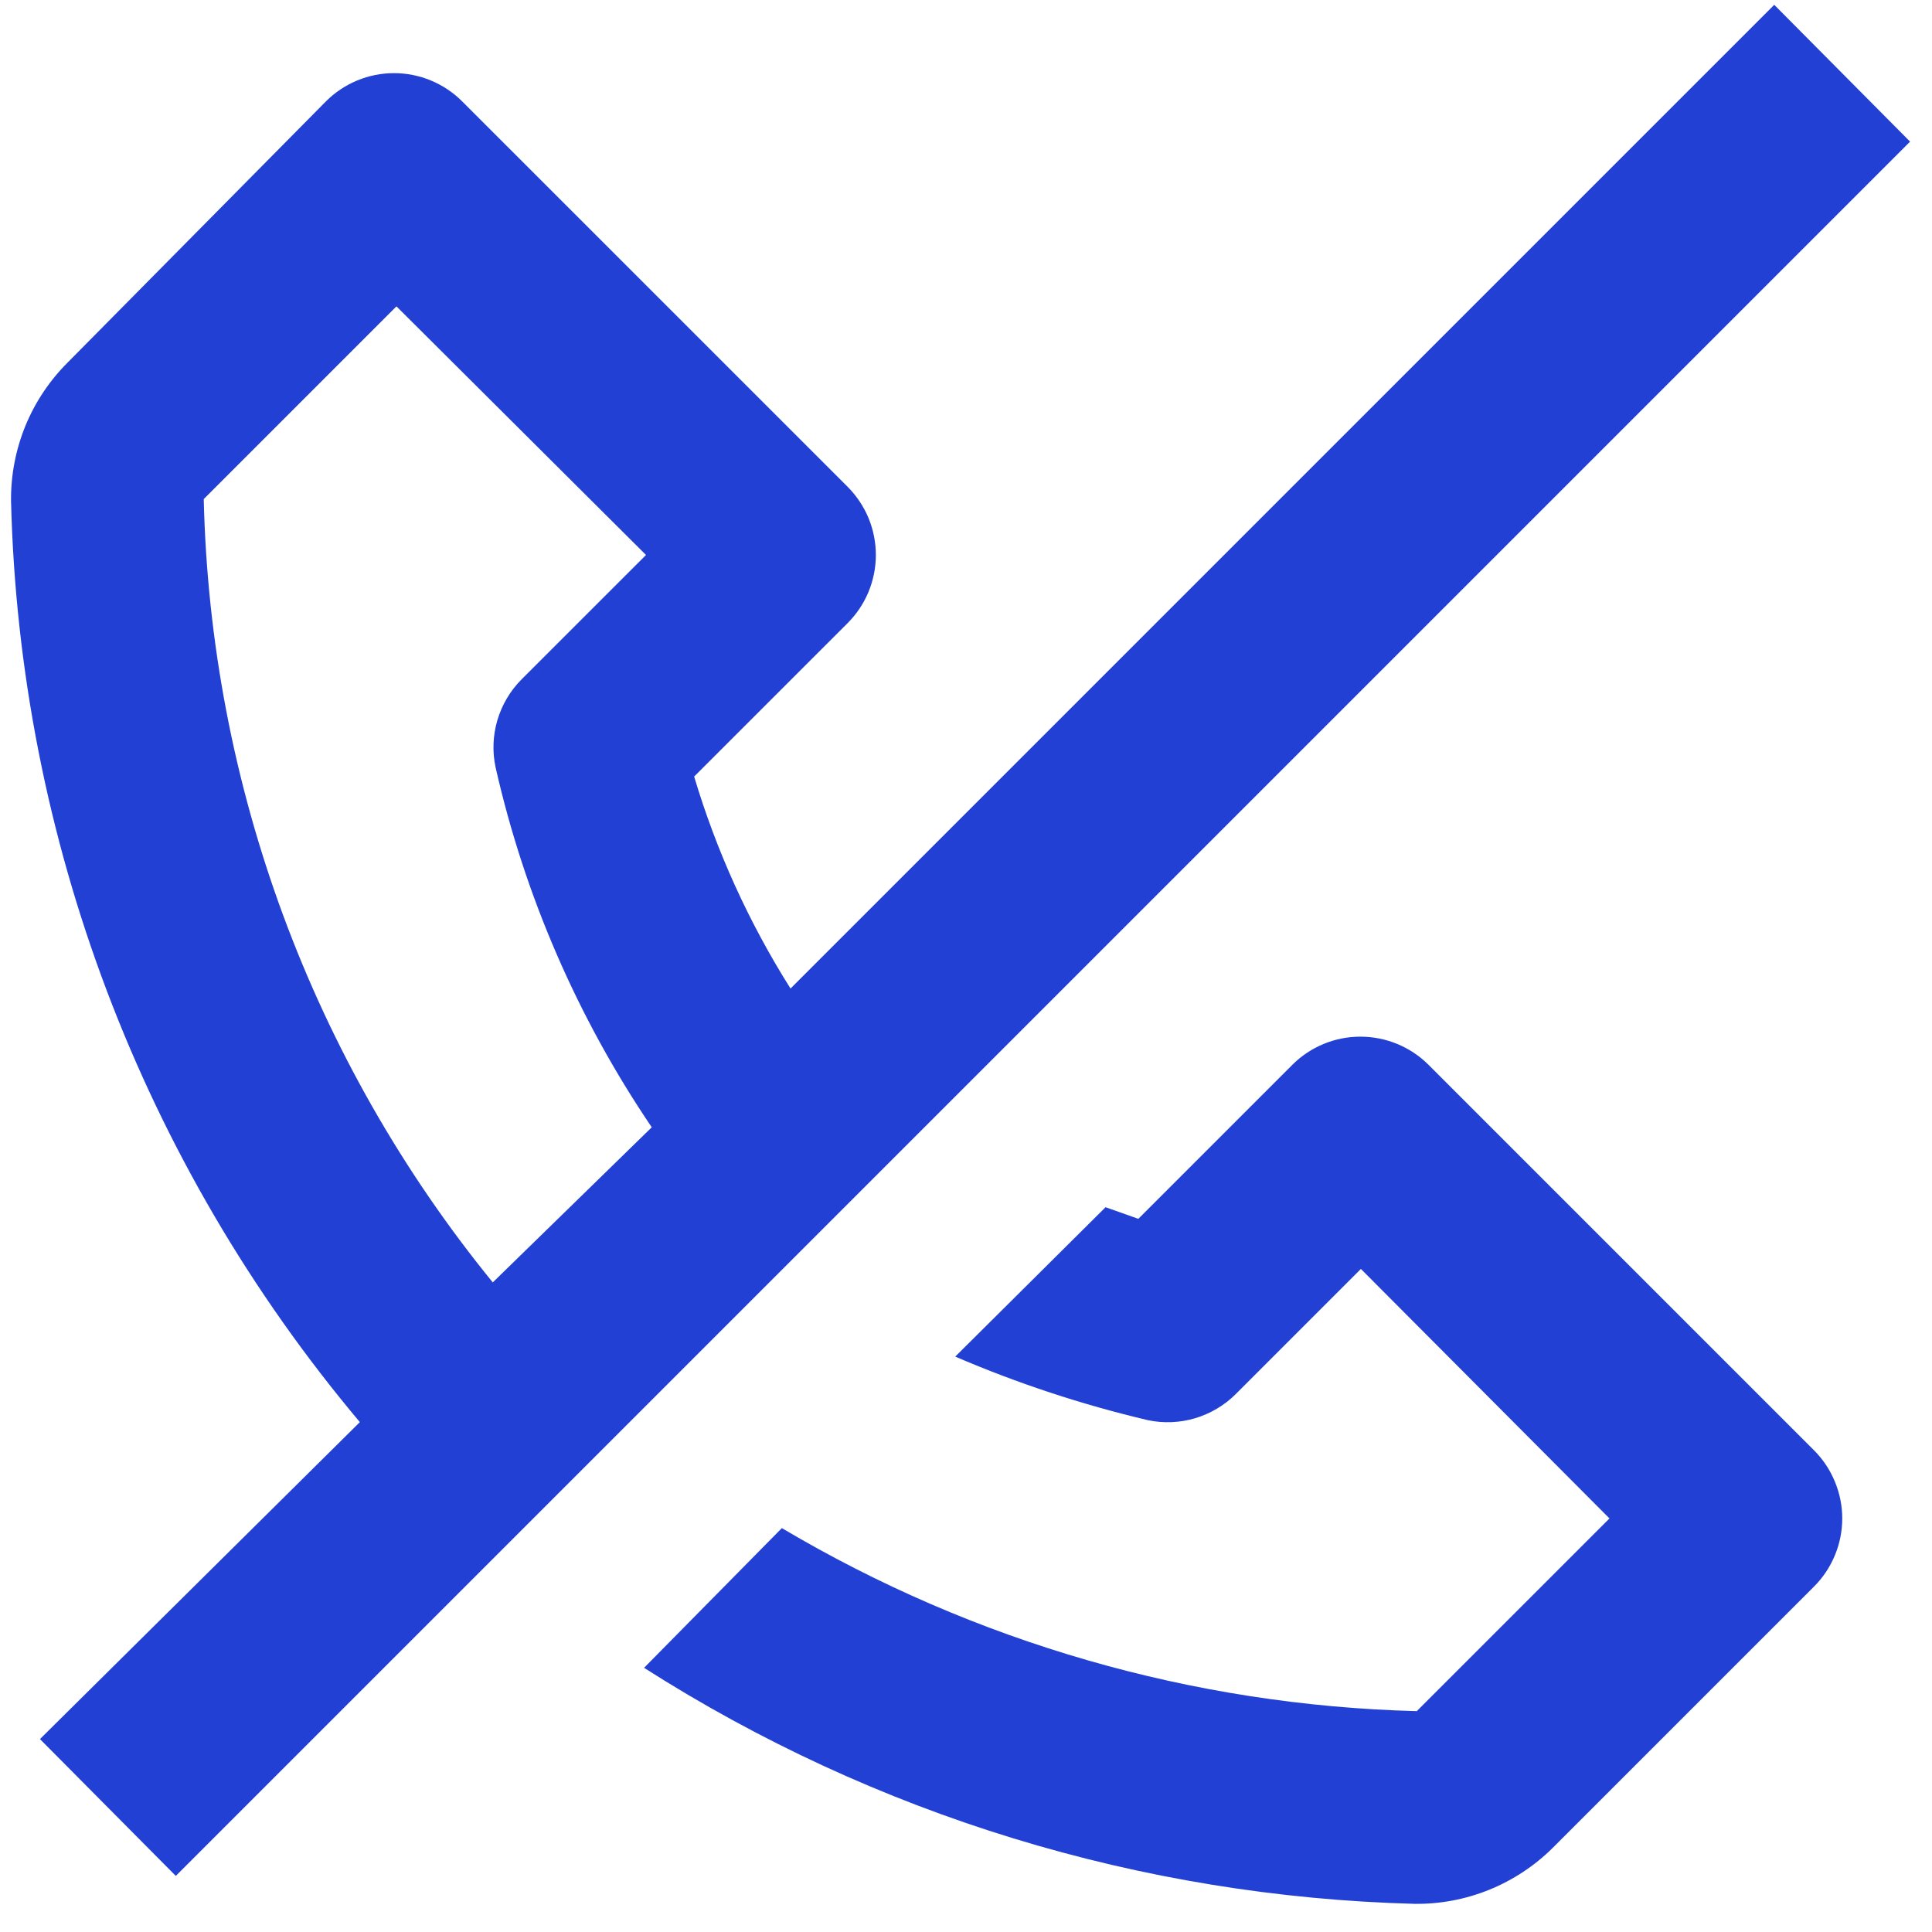 <svg width="35" height="35" viewBox="0 0 35 35" fill="none" xmlns="http://www.w3.org/2000/svg">
<path d="M14.321 17.908C13.567 16.713 12.98 15.421 12.575 14.068L15.351 11.293C15.514 11.131 15.644 10.938 15.733 10.725C15.821 10.512 15.867 10.284 15.867 10.054C15.867 9.823 15.821 9.595 15.733 9.382C15.644 9.17 15.514 8.977 15.351 8.814L8.369 1.833C8.042 1.508 7.599 1.325 7.138 1.325C6.677 1.325 6.235 1.508 5.908 1.833L1.23 6.563C0.899 6.892 0.637 7.284 0.46 7.715C0.284 8.147 0.195 8.61 0.2 9.076C0.35 15.194 2.579 21.079 6.519 25.763L0.724 31.505L3.185 33.984L34.603 2.566L32.142 0.087L14.321 17.908ZM8.927 23.232C5.654 19.215 3.811 14.222 3.691 9.041L7.182 5.55L11.703 10.054L9.451 12.305C9.244 12.512 9.093 12.768 9.01 13.048C8.928 13.329 8.917 13.625 8.98 13.911C9.509 16.238 10.468 18.446 11.807 20.422L8.927 23.232ZM25.876 19.287C25.549 18.962 25.106 18.78 24.645 18.78C24.184 18.78 23.742 18.962 23.415 19.287L20.622 22.08L20.028 21.87L17.305 24.576C18.433 25.061 19.601 25.446 20.796 25.728C21.079 25.787 21.373 25.775 21.65 25.693C21.927 25.61 22.18 25.461 22.385 25.257L24.654 22.988L29.157 27.508L25.666 30.999C21.612 30.894 17.652 29.752 14.164 27.683L11.668 30.214C15.847 32.882 20.675 34.36 25.631 34.49C26.094 34.495 26.552 34.408 26.981 34.234C27.409 34.06 27.799 33.803 28.127 33.478L32.858 28.747C33.021 28.585 33.151 28.392 33.239 28.18C33.328 27.967 33.374 27.739 33.374 27.508C33.374 27.278 33.328 27.05 33.239 26.837C33.151 26.624 33.021 26.431 32.858 26.269L25.876 19.287Z" fill="#2241D4"/>
</svg>
